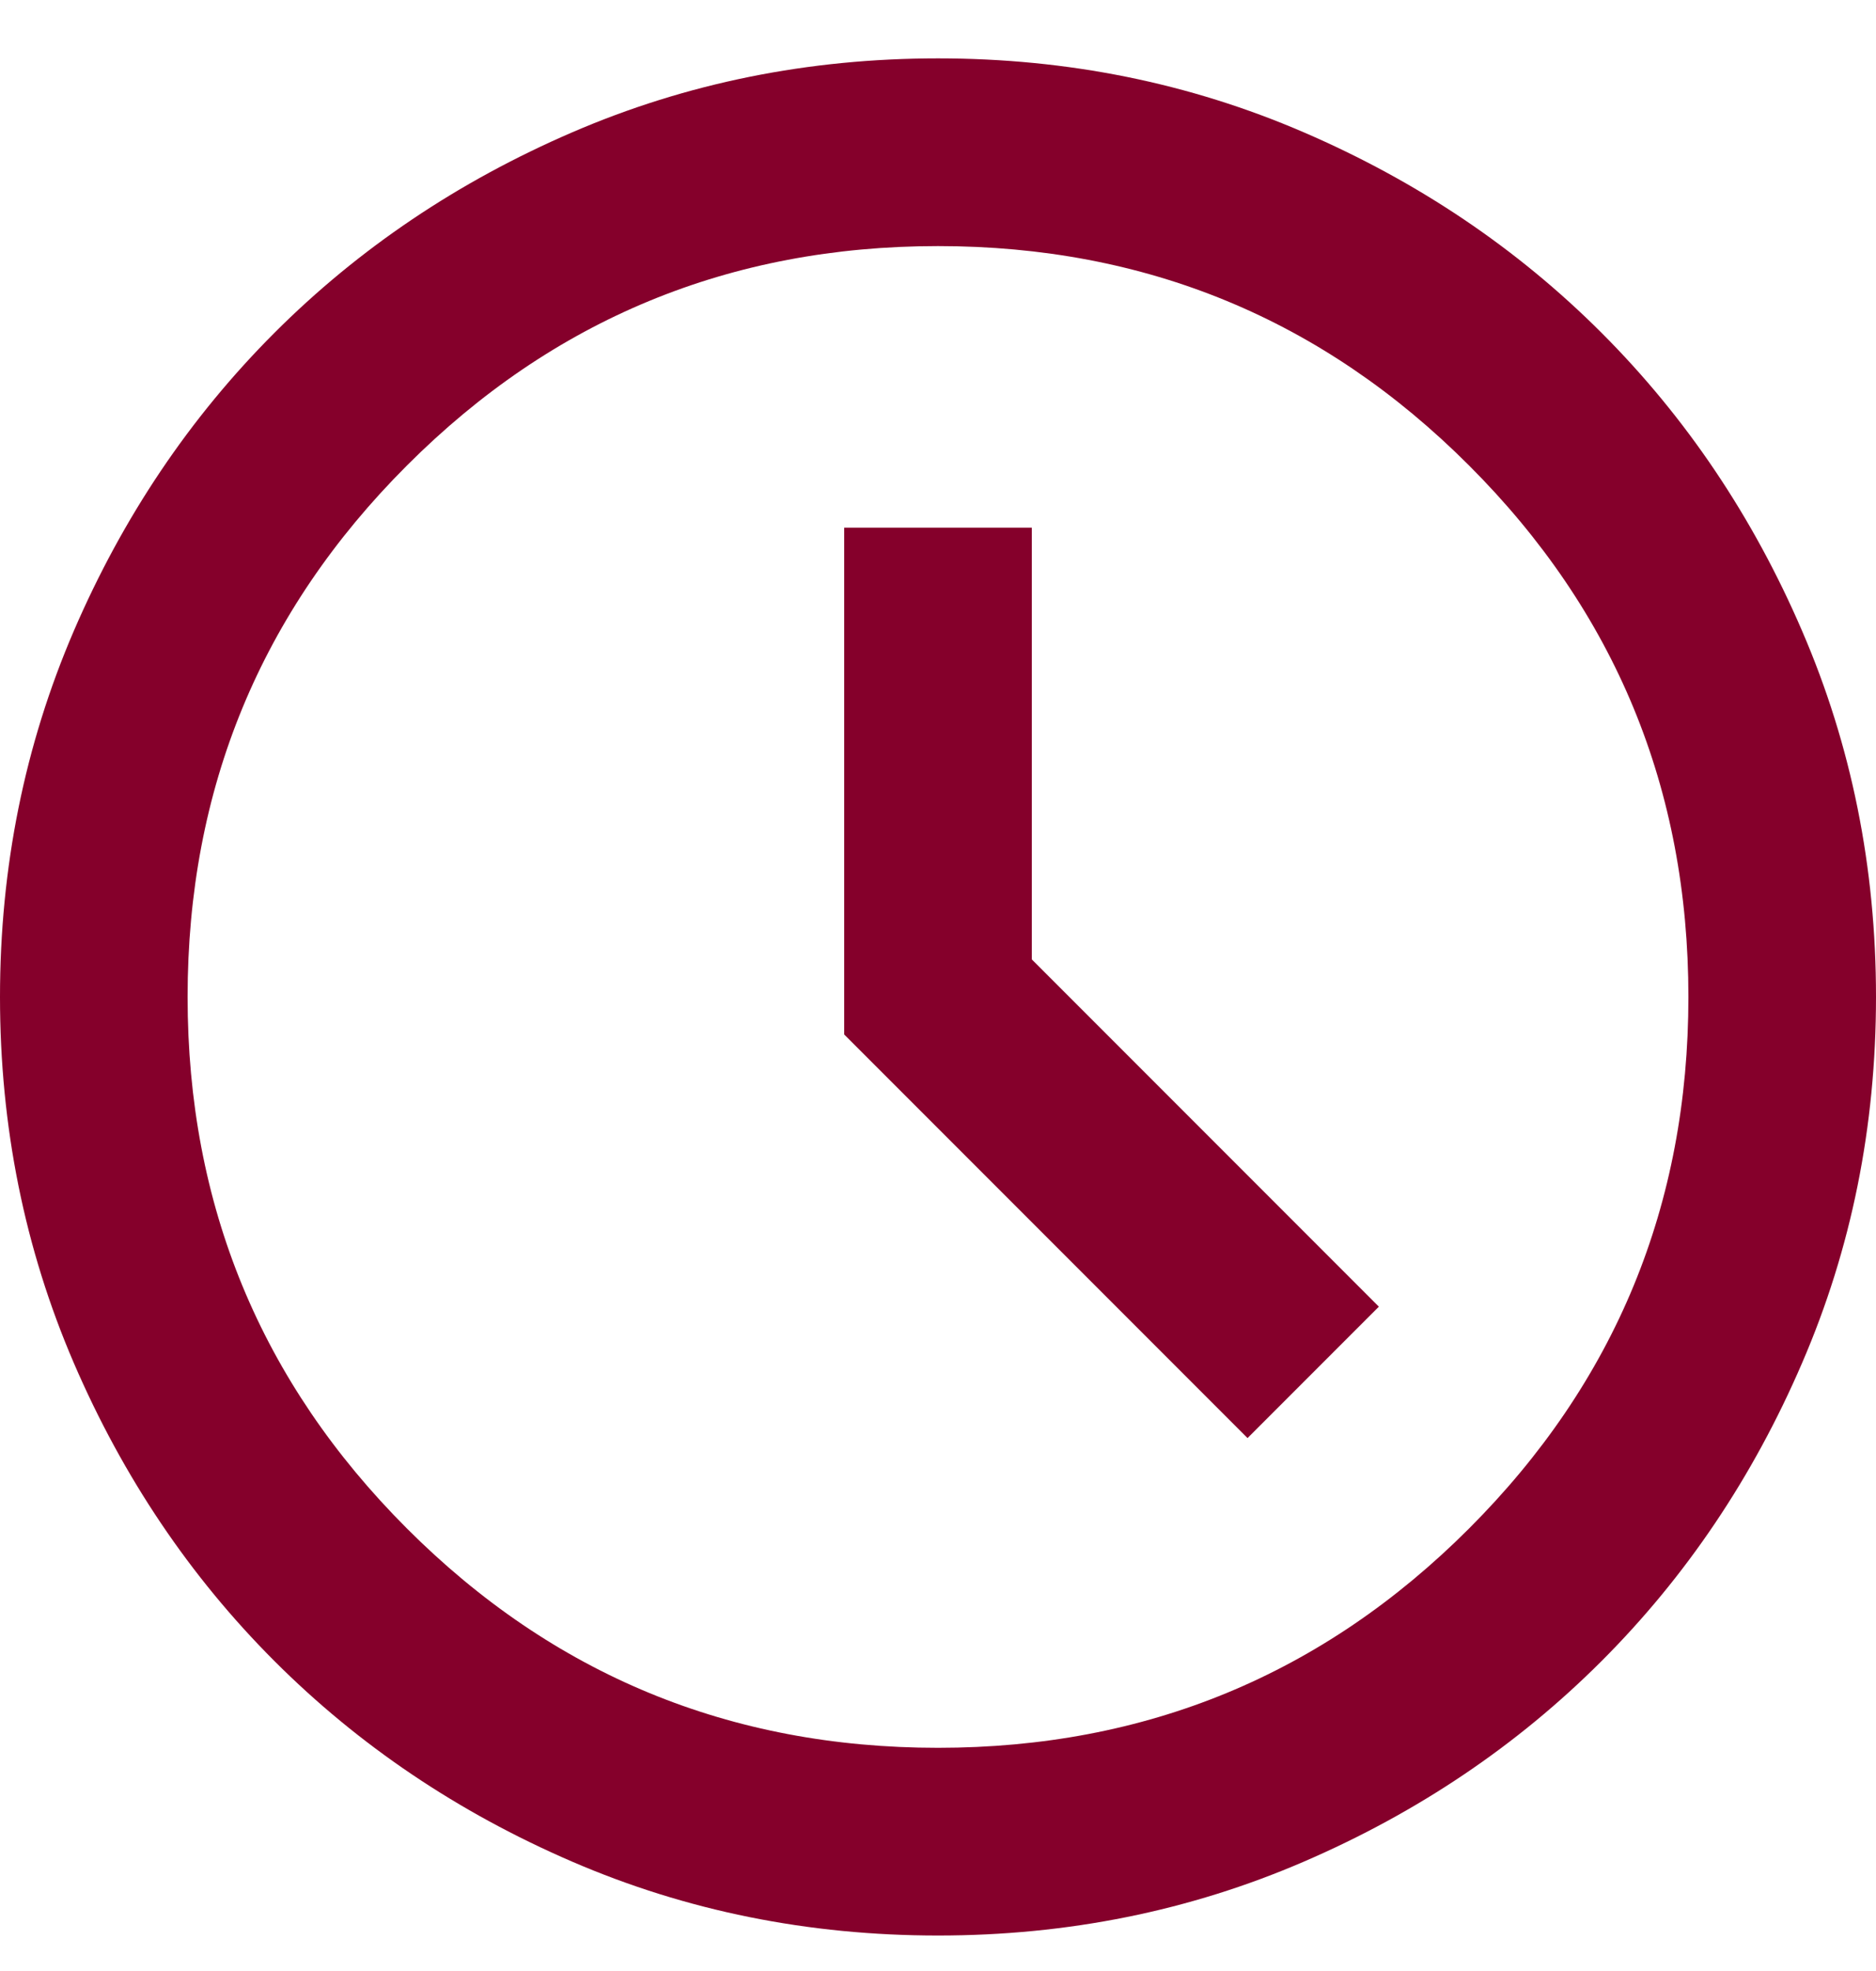 <svg width="20" height="21" viewBox="0 0 20 21" fill="none" xmlns="http://www.w3.org/2000/svg">
<path d="M13.3 15.322L14.7 13.922L11 10.222V5.622H9V11.022L13.3 15.322ZM10 20.622C8.617 20.622 7.317 20.36 6.1 19.835C4.883 19.31 3.825 18.597 2.925 17.697C2.025 16.797 1.312 15.739 0.787 14.522C0.263 13.305 0 12.005 0 10.622C0 9.239 0.263 7.939 0.787 6.722C1.312 5.505 2.025 4.447 2.925 3.547C3.825 2.647 4.883 1.935 6.1 1.41C7.317 0.885 8.617 0.622 10 0.622C11.383 0.622 12.683 0.885 13.9 1.41C15.117 1.935 16.175 2.647 17.075 3.547C17.975 4.447 18.688 5.505 19.212 6.722C19.738 7.939 20 9.239 20 10.622C20 12.005 19.738 13.305 19.212 14.522C18.688 15.739 17.975 16.797 17.075 17.697C16.175 18.597 15.117 19.31 13.9 19.835C12.683 20.36 11.383 20.622 10 20.622ZM10 18.622C12.217 18.622 14.104 17.843 15.662 16.285C17.221 14.726 18 12.839 18 10.622C18 8.405 17.221 6.518 15.662 4.96C14.104 3.401 12.217 2.622 10 2.622C7.783 2.622 5.896 3.401 4.338 4.96C2.779 6.518 2 8.405 2 10.622C2 12.839 2.779 14.726 4.338 16.285C5.896 17.843 7.783 18.622 10 18.622Z" fill="#85002B"/>
</svg>
